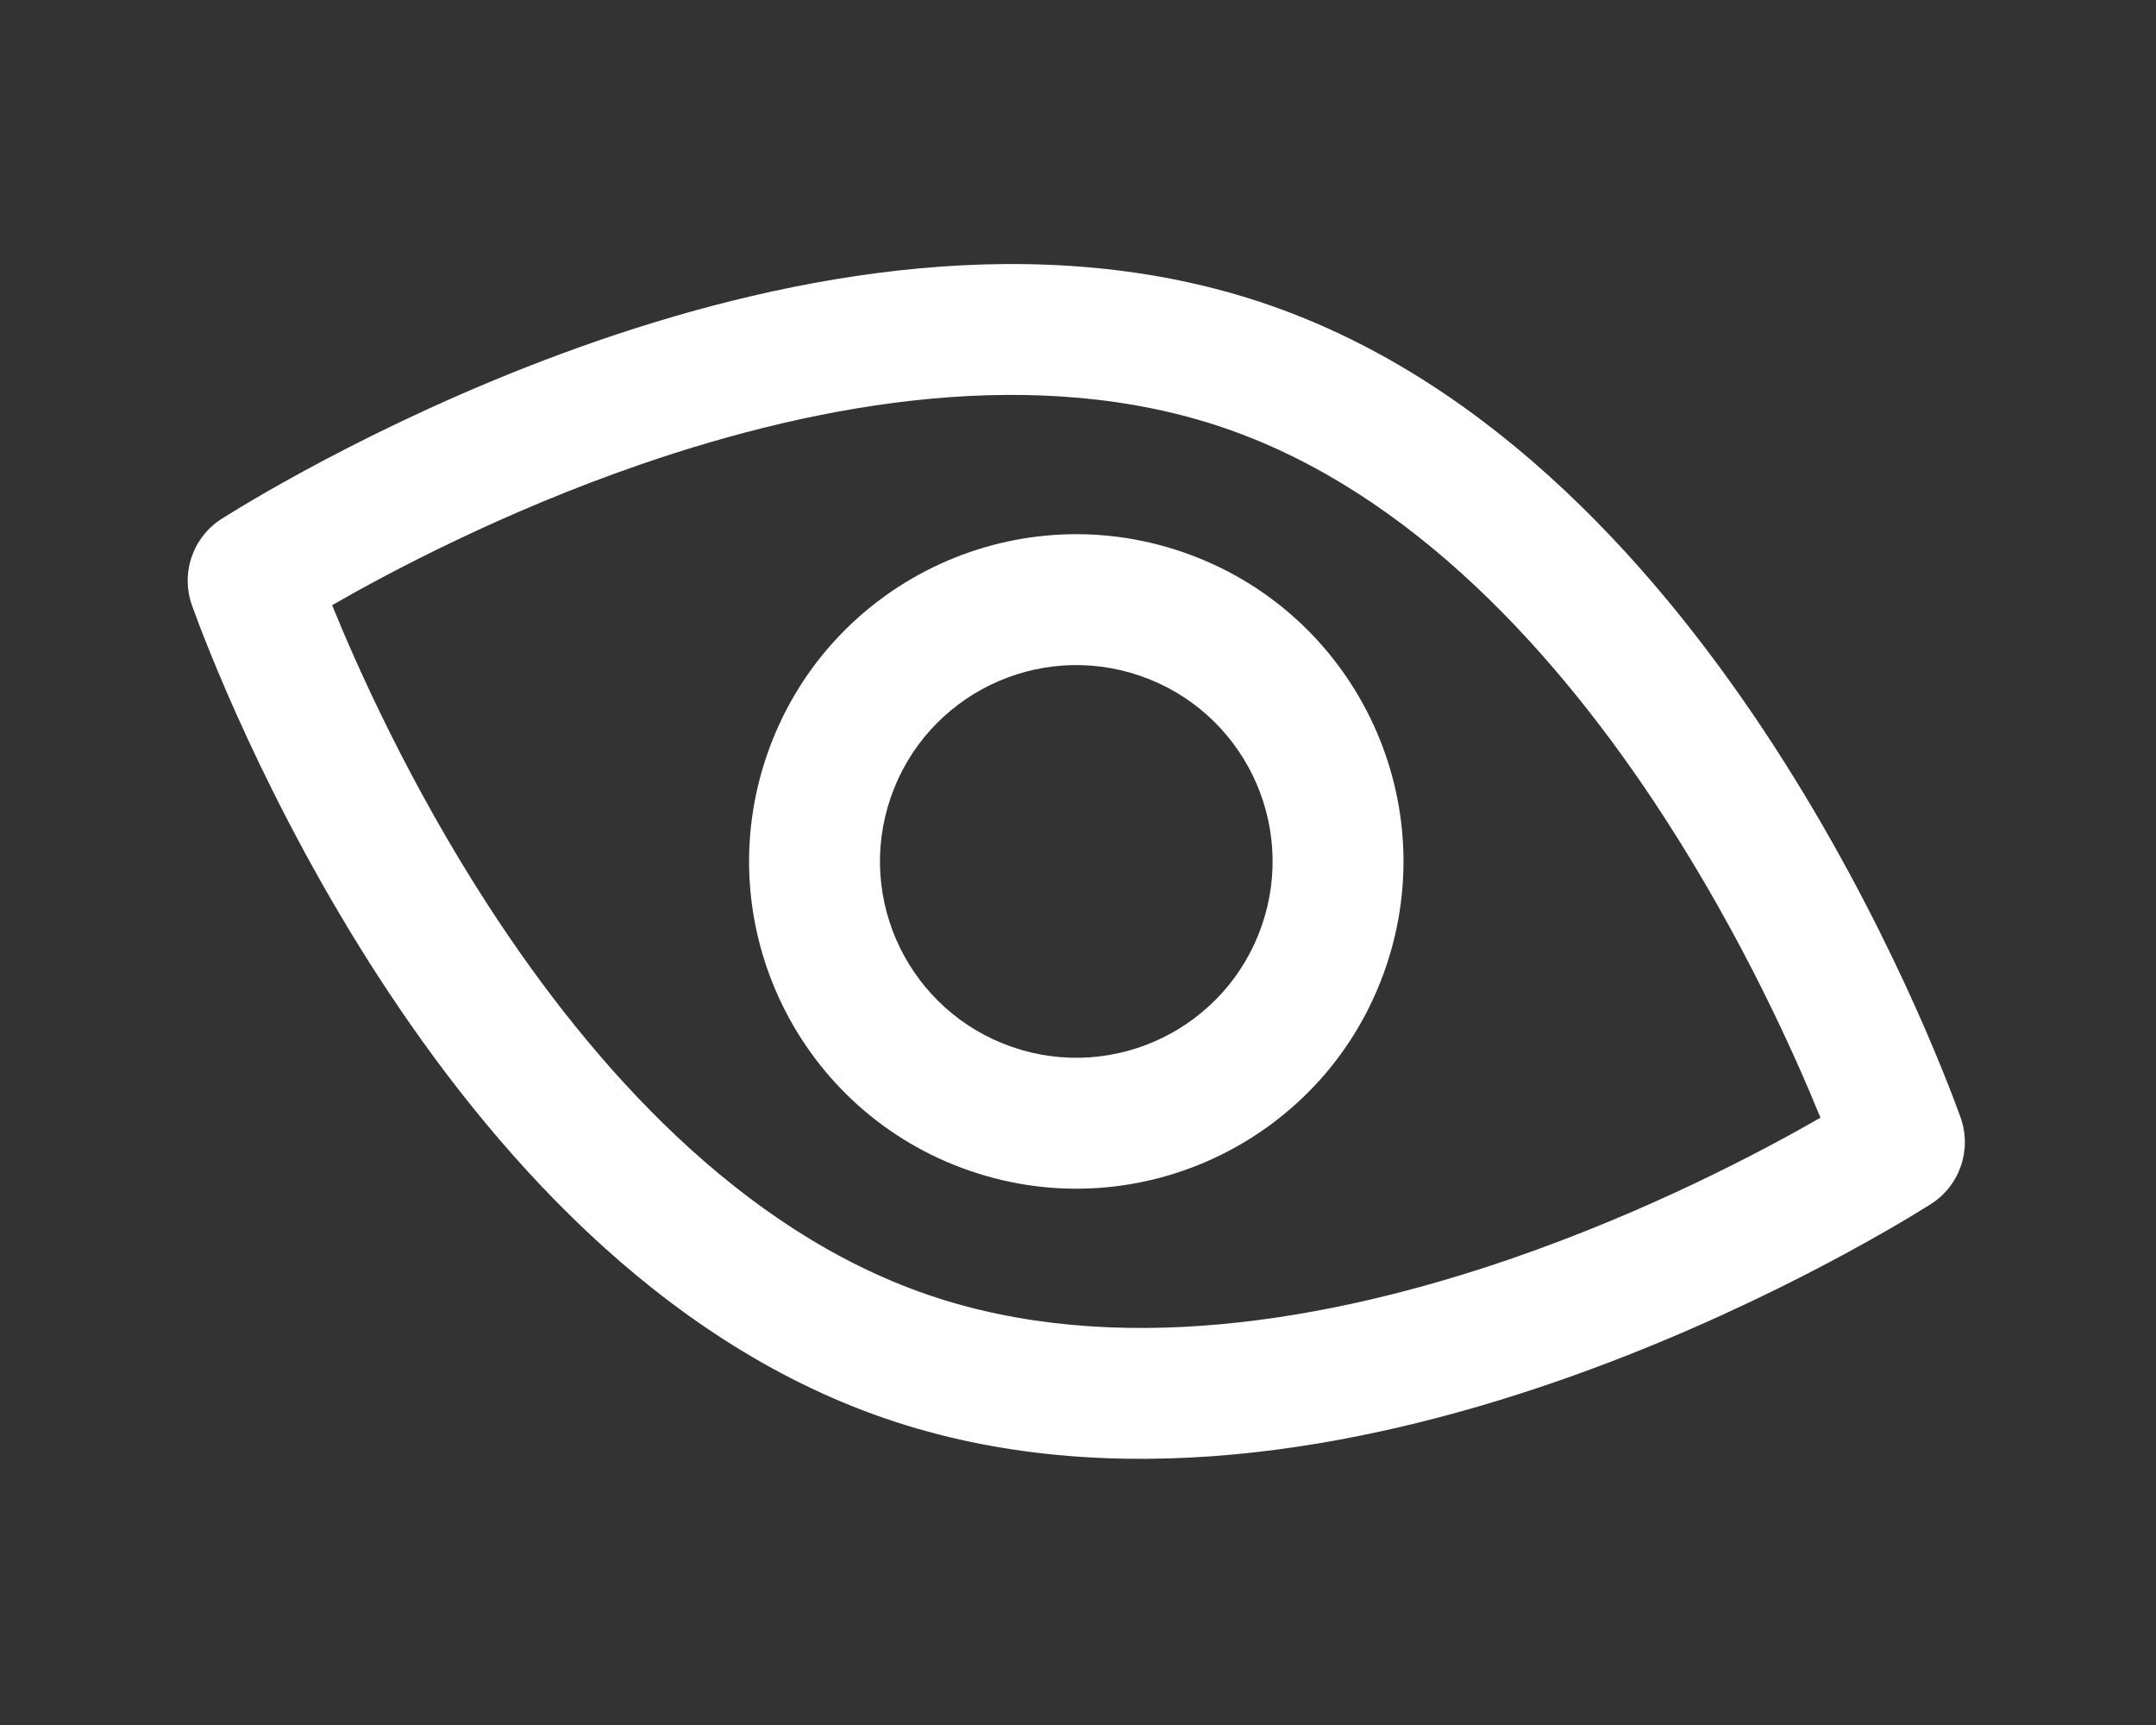 <svg width="280" height="224" viewBox="0 0 280 224" fill="none" xmlns="http://www.w3.org/2000/svg">
<rect x="0" y="0" width="280" height="224" fill="#333333" stroke="none"/>
<path fill-rule="evenodd" clip-rule="evenodd" d="M43.132 78.585C46.468 86.794 53.217 101.861 63.404 117.581C77.109 138.73 96.204 159.764 120.413 168.1C144.621 176.435 172.618 171.616 196.438 163.388C214.144 157.272 228.738 149.555 236.422 145.14C233.085 136.93 226.337 121.863 216.15 106.143C202.444 84.994 183.349 63.96 159.141 55.624C134.933 47.289 106.935 52.108 83.115 60.336C65.409 66.452 50.815 74.169 43.132 78.585ZM77.567 44.273C102.649 35.609 135.089 29.37 164.673 39.556C194.258 49.743 215.98 74.632 230.411 96.902C244.974 119.375 252.96 140.503 254.603 145.056C256.135 149.301 254.518 153.997 250.697 156.399C246.599 158.975 227.298 170.708 201.987 179.451C176.904 188.115 144.464 194.354 114.88 184.168C85.295 173.981 63.574 149.092 49.143 126.822C34.58 104.349 26.594 83.221 24.951 78.668C23.419 74.423 25.035 69.727 28.856 67.325C32.954 64.749 52.255 53.016 77.567 44.273Z" fill="white"/>
<path fill-rule="evenodd" clip-rule="evenodd" d="M148.076 87.76C134.765 83.177 120.259 90.252 115.676 103.563C111.092 116.874 118.167 131.381 131.479 135.964C144.79 140.548 159.296 133.472 163.879 120.161C168.463 106.85 161.387 92.344 148.076 87.76ZM99.608 98.031C107.247 75.846 131.424 64.054 153.609 71.693C175.794 79.332 187.586 103.509 179.947 125.694C172.308 147.879 148.131 159.671 125.946 152.032C103.761 144.393 91.969 120.216 99.608 98.031Z" fill="white"/>
</svg>
